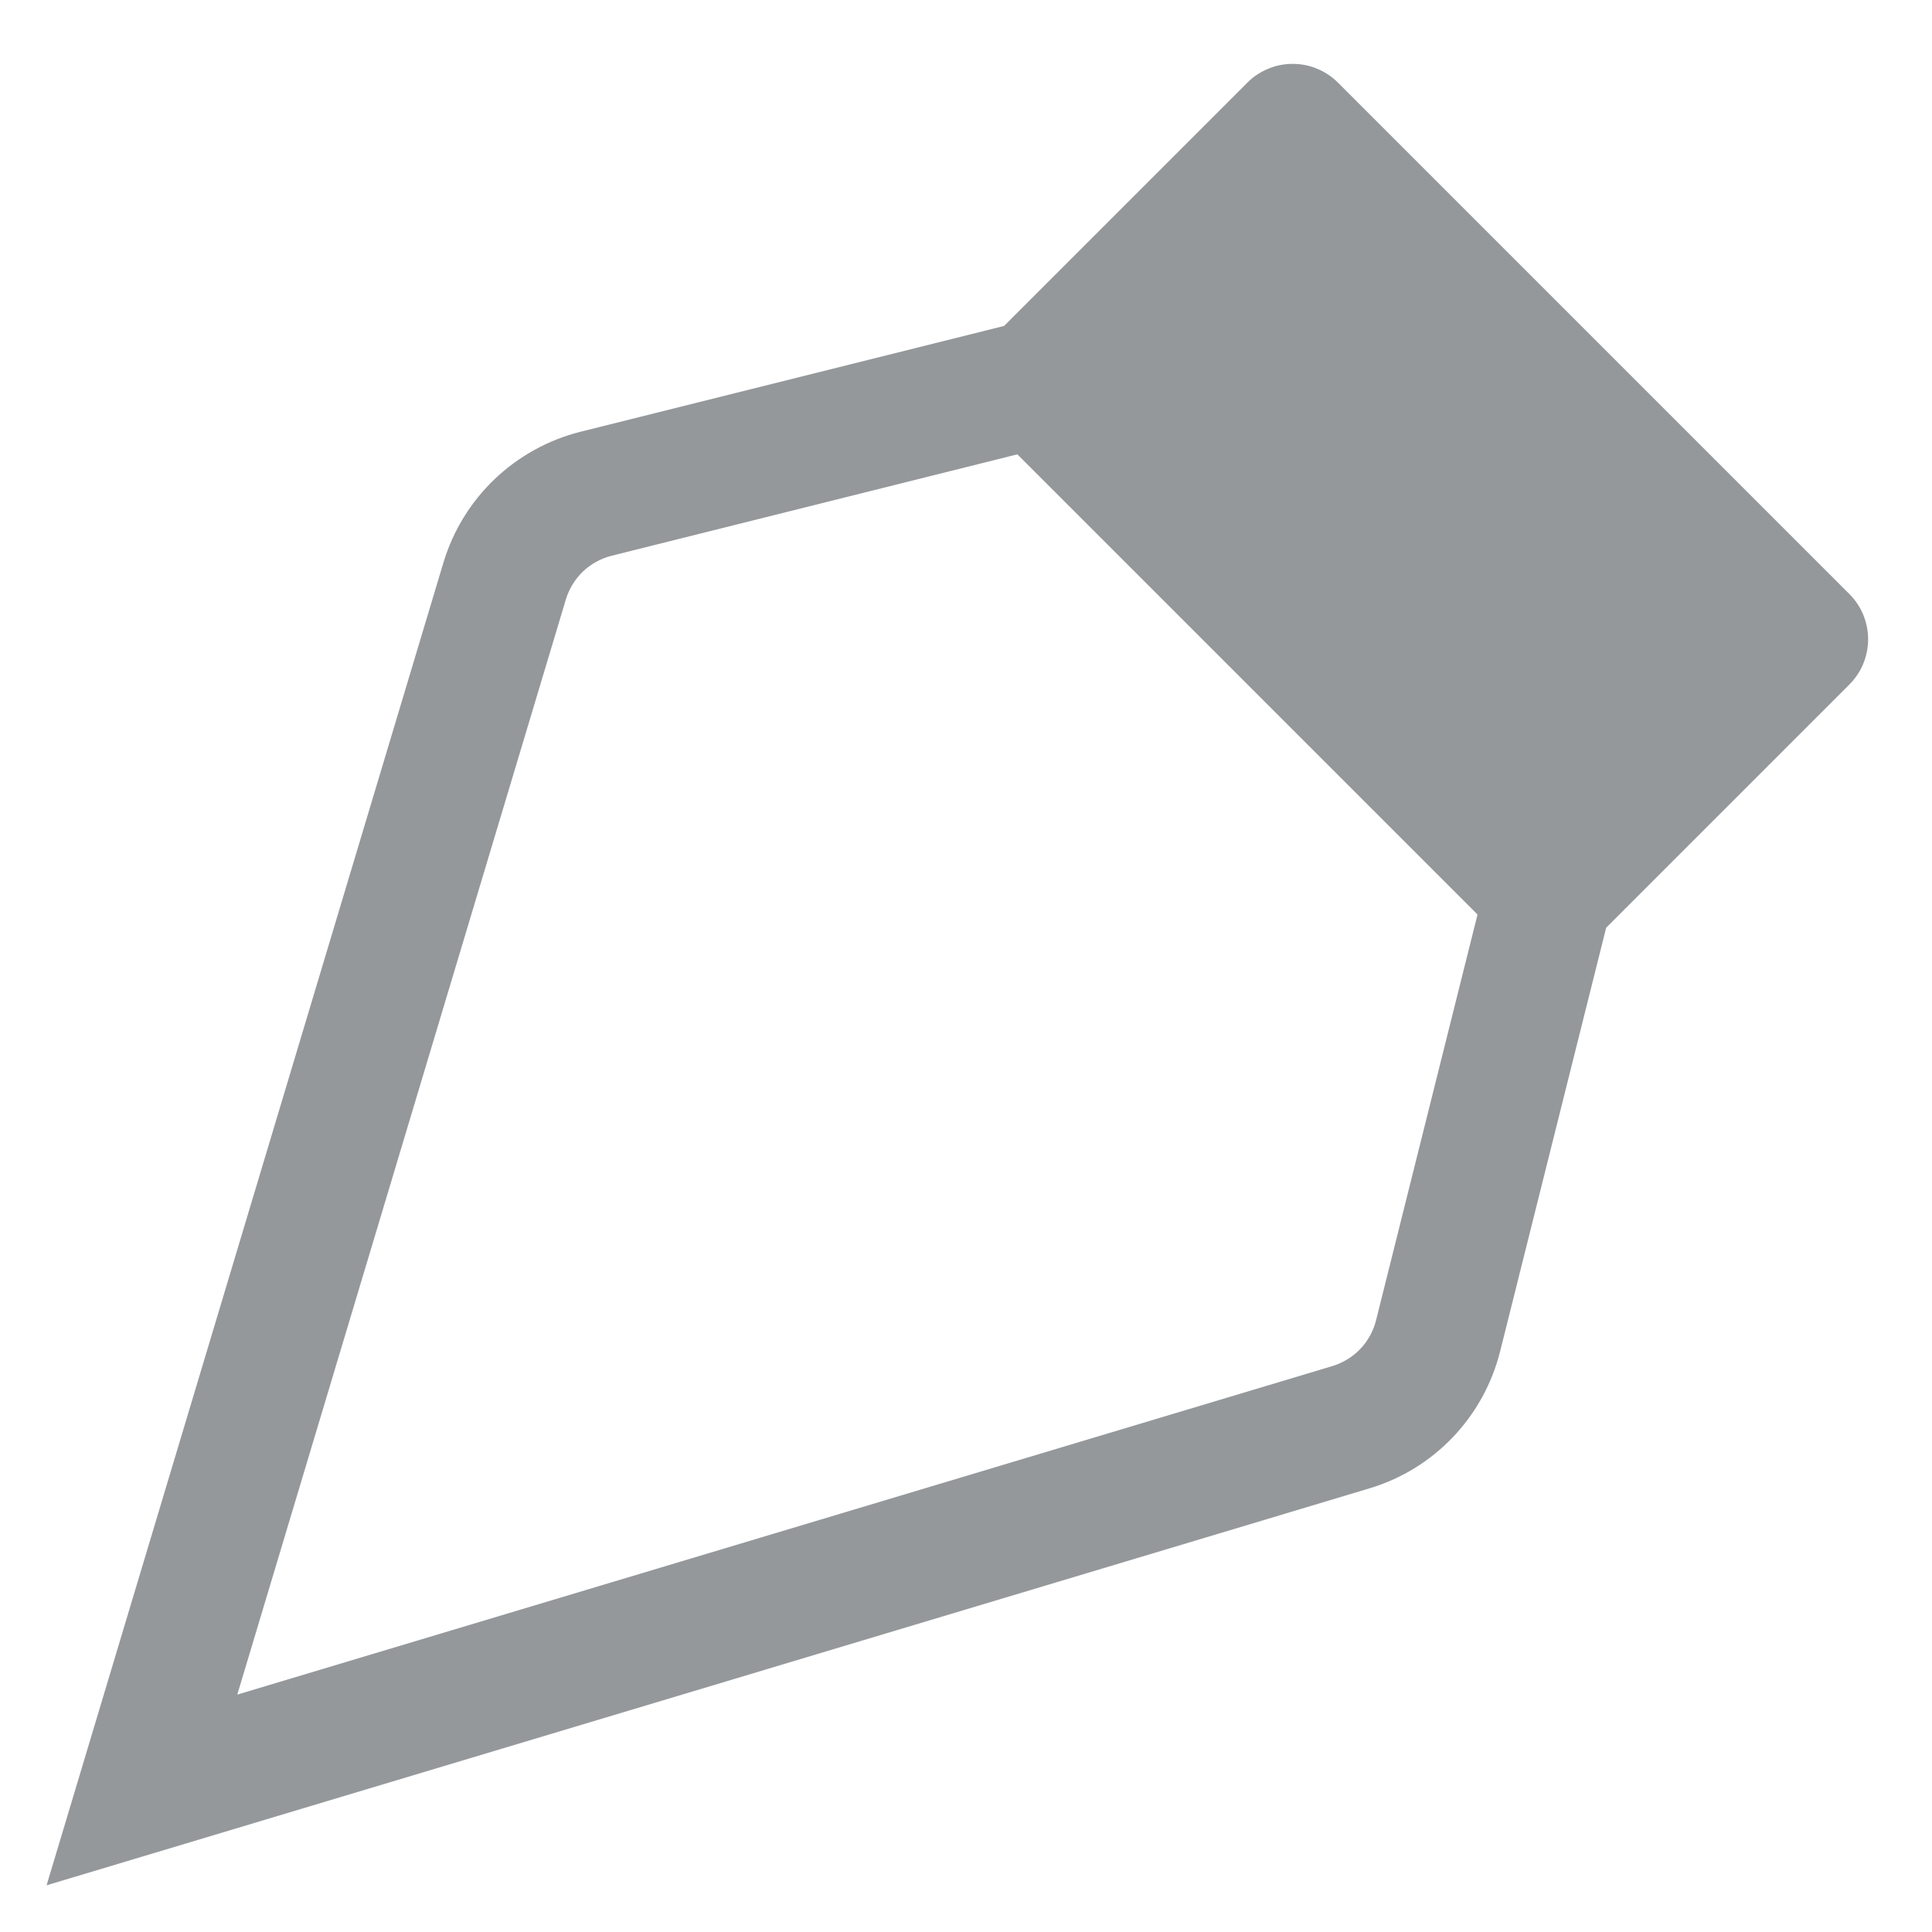 <svg width="17" height="17" viewBox="0 0 17 17" fill="none" xmlns="http://www.w3.org/2000/svg">
<path fill-rule="evenodd" clip-rule="evenodd" d="M10.976 0.727C11.028 0.674 11.091 0.633 11.159 0.605C11.227 0.576 11.3 0.562 11.374 0.562C11.448 0.562 11.522 0.576 11.59 0.605C11.658 0.633 11.72 0.674 11.773 0.727L16.273 5.227C16.325 5.279 16.367 5.341 16.395 5.409C16.423 5.478 16.438 5.551 16.438 5.625C16.438 5.699 16.423 5.772 16.395 5.841C16.367 5.909 16.325 5.971 16.273 6.023L14.133 8.163L13.2 11.89C13.129 12.174 12.986 12.434 12.784 12.646C12.582 12.858 12.329 13.013 12.048 13.097L0.41 16.589L3.902 4.95C3.986 4.67 4.142 4.417 4.353 4.215C4.565 4.014 4.825 3.87 5.108 3.799L8.835 2.868L10.976 0.727ZM8.951 3.998L5.382 4.89C5.287 4.914 5.2 4.962 5.129 5.029C5.059 5.097 5.007 5.182 4.979 5.275L2.088 14.911L11.725 12.02C11.818 11.991 11.903 11.94 11.97 11.869C12.037 11.799 12.084 11.712 12.108 11.618L13.001 8.047L8.951 3.997V3.998Z" fill="#94989B"/>
</svg>
